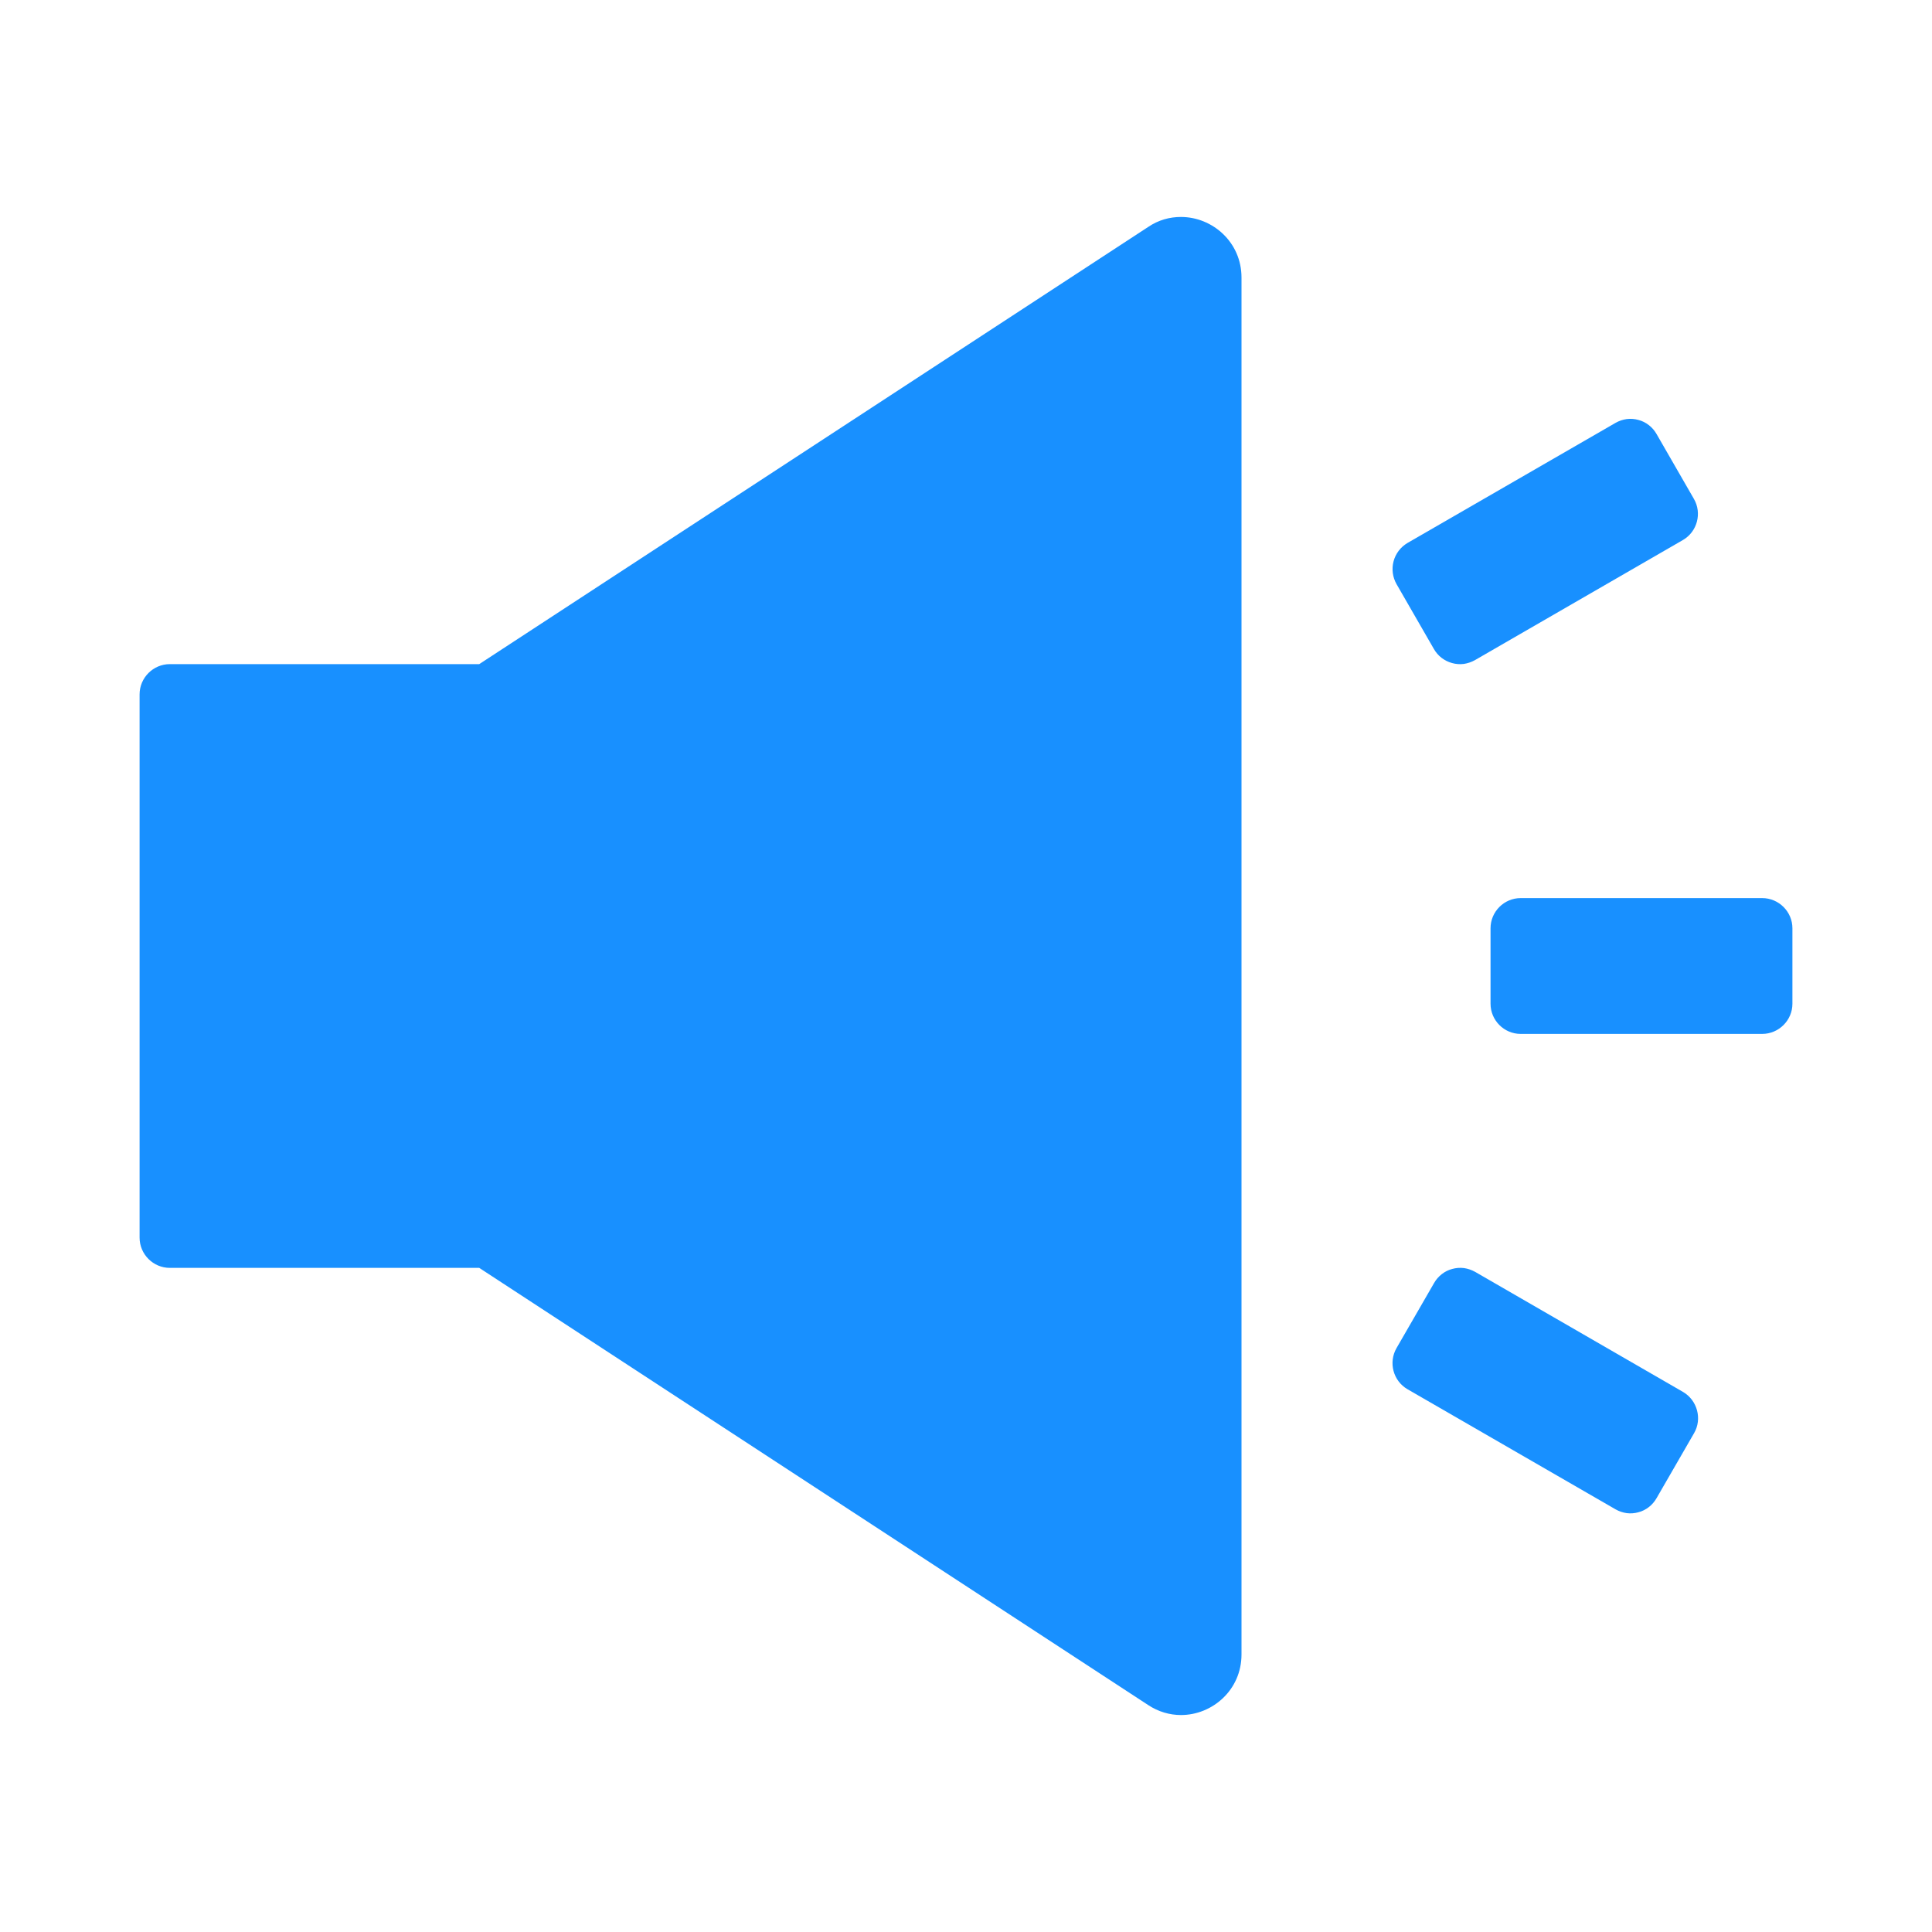 <svg xmlns="http://www.w3.org/2000/svg" fill="none" viewBox="0 0 20 20" class="design-iconfont">
  <path d="M17.424 14.41L15.27 13.166C15.234 13.146 15.195 13.133 15.155 13.127C15.114 13.122 15.073 13.125 15.034 13.136C14.994 13.146 14.957 13.165 14.925 13.19C14.893 13.215 14.866 13.246 14.846 13.281L14.457 13.955C14.371 14.104 14.422 14.295 14.57 14.381L16.725 15.625C16.76 15.645 16.799 15.658 16.84 15.664C16.88 15.669 16.921 15.666 16.96 15.655C17 15.645 17.037 15.626 17.069 15.601C17.101 15.576 17.128 15.545 17.148 15.51L17.537 14.836C17.623 14.688 17.57 14.496 17.424 14.41V14.41ZM14.844 6.719C14.864 6.754 14.891 6.785 14.923 6.81C14.956 6.835 14.992 6.853 15.032 6.864C15.071 6.875 15.112 6.878 15.153 6.873C15.193 6.867 15.232 6.854 15.268 6.834L17.422 5.59C17.57 5.504 17.621 5.312 17.535 5.164L17.148 4.492C17.128 4.457 17.101 4.426 17.069 4.401C17.037 4.376 17 4.357 16.96 4.347C16.921 4.336 16.88 4.333 16.84 4.338C16.799 4.344 16.76 4.357 16.725 4.377L14.57 5.621C14.499 5.663 14.447 5.731 14.426 5.811C14.405 5.89 14.416 5.975 14.457 6.047L14.844 6.719ZM18.242 9.297H15.742C15.57 9.297 15.43 9.438 15.43 9.609V10.391C15.43 10.562 15.57 10.703 15.742 10.703H18.242C18.414 10.703 18.555 10.562 18.555 10.391V9.609C18.555 9.438 18.414 9.297 18.242 9.297ZM12.225 2.246C12.109 2.246 11.992 2.277 11.885 2.35L4.961 6.875H1.758C1.586 6.875 1.445 7.016 1.445 7.188V12.812C1.445 12.984 1.586 13.125 1.758 13.125H4.961L11.885 17.65C11.992 17.721 12.111 17.754 12.225 17.754C12.551 17.754 12.852 17.494 12.852 17.127V2.873C12.852 2.506 12.551 2.246 12.225 2.246Z" fill="#1890FF"/>
</svg>
